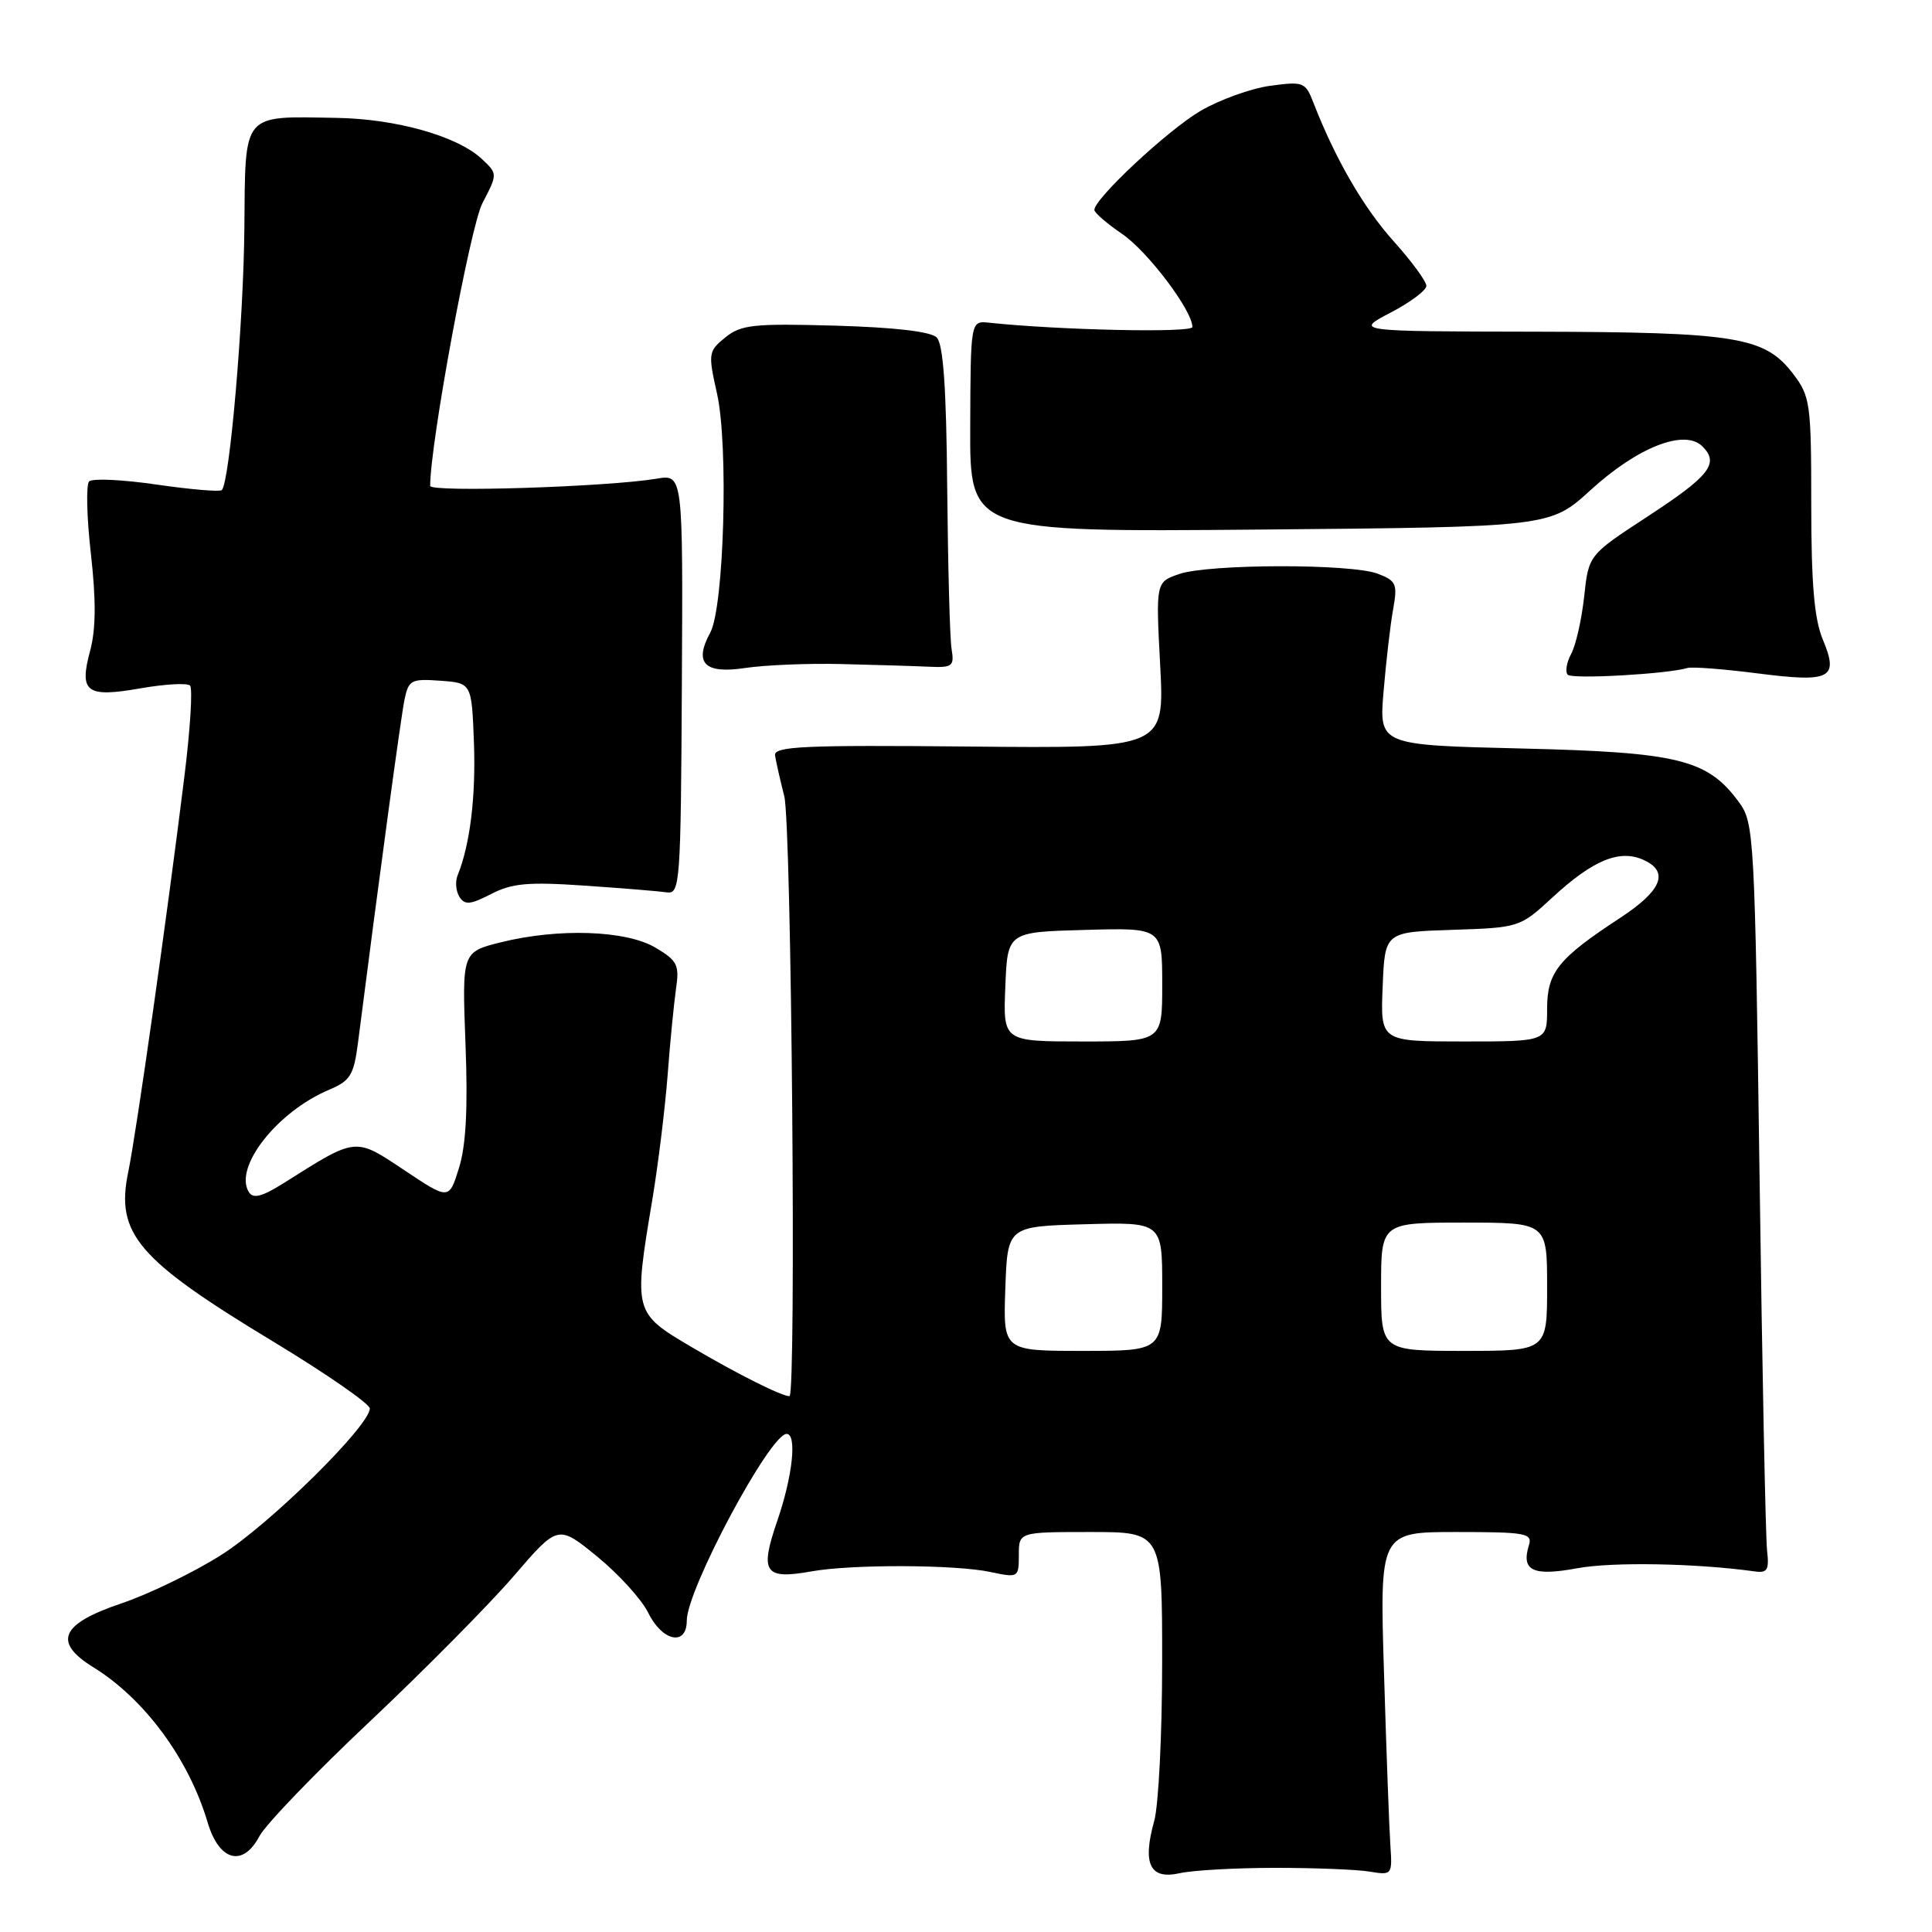 <?xml version="1.0" encoding="UTF-8" standalone="no"?>
<!DOCTYPE svg PUBLIC "-//W3C//DTD SVG 1.1//EN" "http://www.w3.org/Graphics/SVG/1.1/DTD/svg11.dtd" >
<svg xmlns="http://www.w3.org/2000/svg" xmlns:xlink="http://www.w3.org/1999/xlink" version="1.1" viewBox="0 0 256 256">
 <g >
 <path fill="currentColor"
d=" M 169.00 247.50 C 174.22 247.50 179.85 247.72 181.50 248.00 C 184.45 248.49 184.50 248.43 184.23 244.50 C 184.08 242.30 183.70 232.06 183.39 221.75 C 182.81 203.00 182.81 203.00 192.97 203.00 C 202.19 203.00 203.08 203.16 202.59 204.75 C 201.54 208.14 203.11 208.89 209.00 207.80 C 213.64 206.94 224.79 207.14 232.50 208.22 C 234.18 208.46 234.44 208.02 234.15 205.50 C 233.95 203.85 233.50 181.49 233.15 155.82 C 232.52 110.77 232.43 109.04 230.44 106.32 C 226.26 100.62 222.49 99.68 201.66 99.18 C 182.73 98.73 182.73 98.73 183.33 91.62 C 183.66 87.70 184.22 82.82 184.59 80.77 C 185.20 77.38 185.02 76.96 182.56 76.02 C 179.01 74.67 160.14 74.71 156.22 76.07 C 153.15 77.14 153.15 77.14 153.73 88.16 C 154.31 99.17 154.31 99.17 128.40 98.92 C 106.55 98.71 102.53 98.89 102.70 100.09 C 102.81 100.86 103.36 103.30 103.92 105.50 C 104.88 109.20 105.53 185.00 104.61 185.00 C 103.56 185.00 97.73 182.08 91.72 178.54 C 83.96 173.97 83.94 173.90 86.43 159.00 C 87.21 154.32 88.12 146.90 88.46 142.50 C 88.79 138.10 89.30 132.92 89.58 130.99 C 90.04 127.86 89.75 127.28 86.84 125.56 C 82.94 123.26 74.01 122.96 66.36 124.86 C 61.22 126.15 61.22 126.15 61.68 138.32 C 62.01 146.81 61.75 151.79 60.82 154.75 C 59.50 159.01 59.50 159.01 53.58 155.06 C 46.98 150.67 47.32 150.63 37.62 156.75 C 34.71 158.58 33.54 158.88 32.97 157.95 C 30.94 154.66 36.75 147.27 43.65 144.38 C 46.40 143.22 46.88 142.44 47.42 138.28 C 50.18 116.69 53.12 95.01 53.60 92.70 C 54.14 90.10 54.49 89.92 58.34 90.20 C 62.50 90.50 62.50 90.50 62.80 98.42 C 63.06 105.59 62.28 111.96 60.63 116.00 C 60.30 116.83 60.41 118.10 60.88 118.84 C 61.58 119.95 62.33 119.88 65.08 118.46 C 67.84 117.03 70.00 116.84 77.46 117.35 C 82.43 117.69 87.33 118.09 88.35 118.24 C 90.11 118.49 90.21 117.15 90.35 90.67 C 90.50 62.84 90.50 62.84 87.00 63.43 C 80.44 64.52 57.00 65.27 57.00 64.38 C 57.00 58.76 62.31 30.02 63.92 26.93 C 65.95 23.03 65.95 23.03 63.82 21.04 C 60.58 18.03 52.51 15.75 44.60 15.62 C 31.96 15.41 32.52 14.74 32.38 30.21 C 32.28 42.54 30.44 63.90 29.39 64.94 C 29.14 65.19 25.26 64.86 20.76 64.21 C 16.26 63.55 12.24 63.36 11.81 63.79 C 11.39 64.21 11.49 68.52 12.04 73.35 C 12.74 79.52 12.71 83.36 11.95 86.20 C 10.45 91.75 11.43 92.47 18.66 91.20 C 21.87 90.64 24.80 90.48 25.18 90.84 C 25.55 91.20 25.21 96.64 24.43 102.92 C 22.12 121.59 18.06 150.15 16.99 155.31 C 15.30 163.48 18.21 166.89 36.19 177.76 C 43.23 182.02 48.99 186.01 49.00 186.63 C 49.00 188.91 35.75 201.98 29.30 206.05 C 25.65 208.36 19.70 211.24 16.08 212.46 C 8.04 215.17 6.97 217.58 12.35 220.91 C 19.16 225.11 25.02 233.07 27.52 241.50 C 29.04 246.61 32.19 247.45 34.37 243.31 C 35.18 241.77 41.77 234.92 49.01 228.10 C 56.25 221.27 64.82 212.61 68.06 208.85 C 73.94 202.01 73.94 202.01 79.14 206.26 C 81.99 208.59 85.04 211.95 85.91 213.73 C 87.77 217.51 91.00 218.16 91.00 214.75 C 91.00 210.62 102.03 190.00 104.23 190.00 C 105.63 190.00 105.03 195.61 102.99 201.53 C 100.64 208.37 101.29 209.33 107.50 208.22 C 112.84 207.26 126.58 207.30 131.25 208.30 C 134.94 209.08 135.00 209.04 135.00 206.05 C 135.00 203.00 135.00 203.00 144.50 203.00 C 154.00 203.00 154.00 203.00 153.99 220.25 C 153.99 229.74 153.52 239.20 152.94 241.28 C 151.35 247.00 152.37 249.09 156.31 248.21 C 158.06 247.82 163.78 247.50 169.00 247.50 Z  M 223.60 88.51 C 224.21 88.33 228.40 88.65 232.91 89.23 C 242.62 90.47 243.69 89.91 241.52 84.71 C 240.40 82.03 240.00 77.32 240.00 66.88 C 240.00 53.43 239.87 52.52 237.59 49.53 C 233.85 44.62 230.07 44.01 203.38 43.95 C 179.50 43.91 179.50 43.91 184.25 41.43 C 186.86 40.07 189.00 38.47 189.00 37.88 C 189.00 37.28 187.05 34.62 184.66 31.96 C 180.69 27.55 176.92 21.04 174.04 13.62 C 172.98 10.87 172.71 10.77 168.29 11.37 C 165.75 11.72 161.60 13.22 159.08 14.69 C 154.76 17.22 144.99 26.33 145.01 27.82 C 145.01 28.19 146.67 29.62 148.69 31.00 C 152.08 33.31 158.00 41.15 158.00 43.33 C 158.00 44.13 140.38 43.75 131.06 42.76 C 128.61 42.50 128.61 42.50 128.56 56.50 C 128.50 70.50 128.50 70.50 166.95 70.17 C 205.40 69.83 205.40 69.83 210.76 64.94 C 217.01 59.23 223.23 56.80 225.58 59.15 C 227.85 61.42 226.57 63.05 218.19 68.52 C 210.50 73.55 210.50 73.55 209.91 79.05 C 209.58 82.07 208.81 85.49 208.19 86.64 C 207.57 87.79 207.37 89.04 207.74 89.41 C 208.35 90.02 220.99 89.31 223.60 88.51 Z  M 111.50 87.99 C 115.90 88.10 121.08 88.25 123.00 88.34 C 126.21 88.49 126.47 88.29 126.09 86.00 C 125.86 84.62 125.61 75.05 125.51 64.72 C 125.40 51.45 124.99 45.59 124.12 44.72 C 123.34 43.93 118.56 43.38 110.68 43.15 C 99.85 42.85 98.19 43.02 96.11 44.71 C 93.86 46.54 93.81 46.81 95.01 52.16 C 96.55 59.02 95.94 80.47 94.11 83.83 C 91.91 87.88 93.35 89.33 98.76 88.51 C 101.37 88.12 107.10 87.88 111.50 87.99 Z  M 133.21 170.75 C 133.50 162.50 133.50 162.50 143.75 162.22 C 154.00 161.93 154.00 161.93 154.00 170.47 C 154.00 179.00 154.00 179.00 143.46 179.00 C 132.92 179.00 132.92 179.00 133.21 170.75 Z  M 183.00 170.50 C 183.00 162.00 183.00 162.00 194.00 162.00 C 205.00 162.00 205.00 162.00 205.00 170.50 C 205.00 179.00 205.00 179.00 194.00 179.00 C 183.00 179.00 183.00 179.00 183.00 170.50 Z  M 133.21 130.75 C 133.50 123.50 133.50 123.50 143.75 123.22 C 154.00 122.93 154.00 122.93 154.00 130.47 C 154.00 138.00 154.00 138.00 143.46 138.00 C 132.91 138.00 132.91 138.00 133.21 130.75 Z  M 183.21 130.75 C 183.50 123.50 183.50 123.50 192.43 123.21 C 201.30 122.92 201.40 122.89 205.69 118.93 C 211.10 113.94 214.61 112.50 217.79 113.95 C 221.22 115.51 220.20 118.01 214.67 121.63 C 206.47 127.00 205.00 128.83 205.00 133.67 C 205.00 138.00 205.00 138.00 193.96 138.00 C 182.91 138.00 182.91 138.00 183.21 130.75 Z "/>
</g>
</svg>